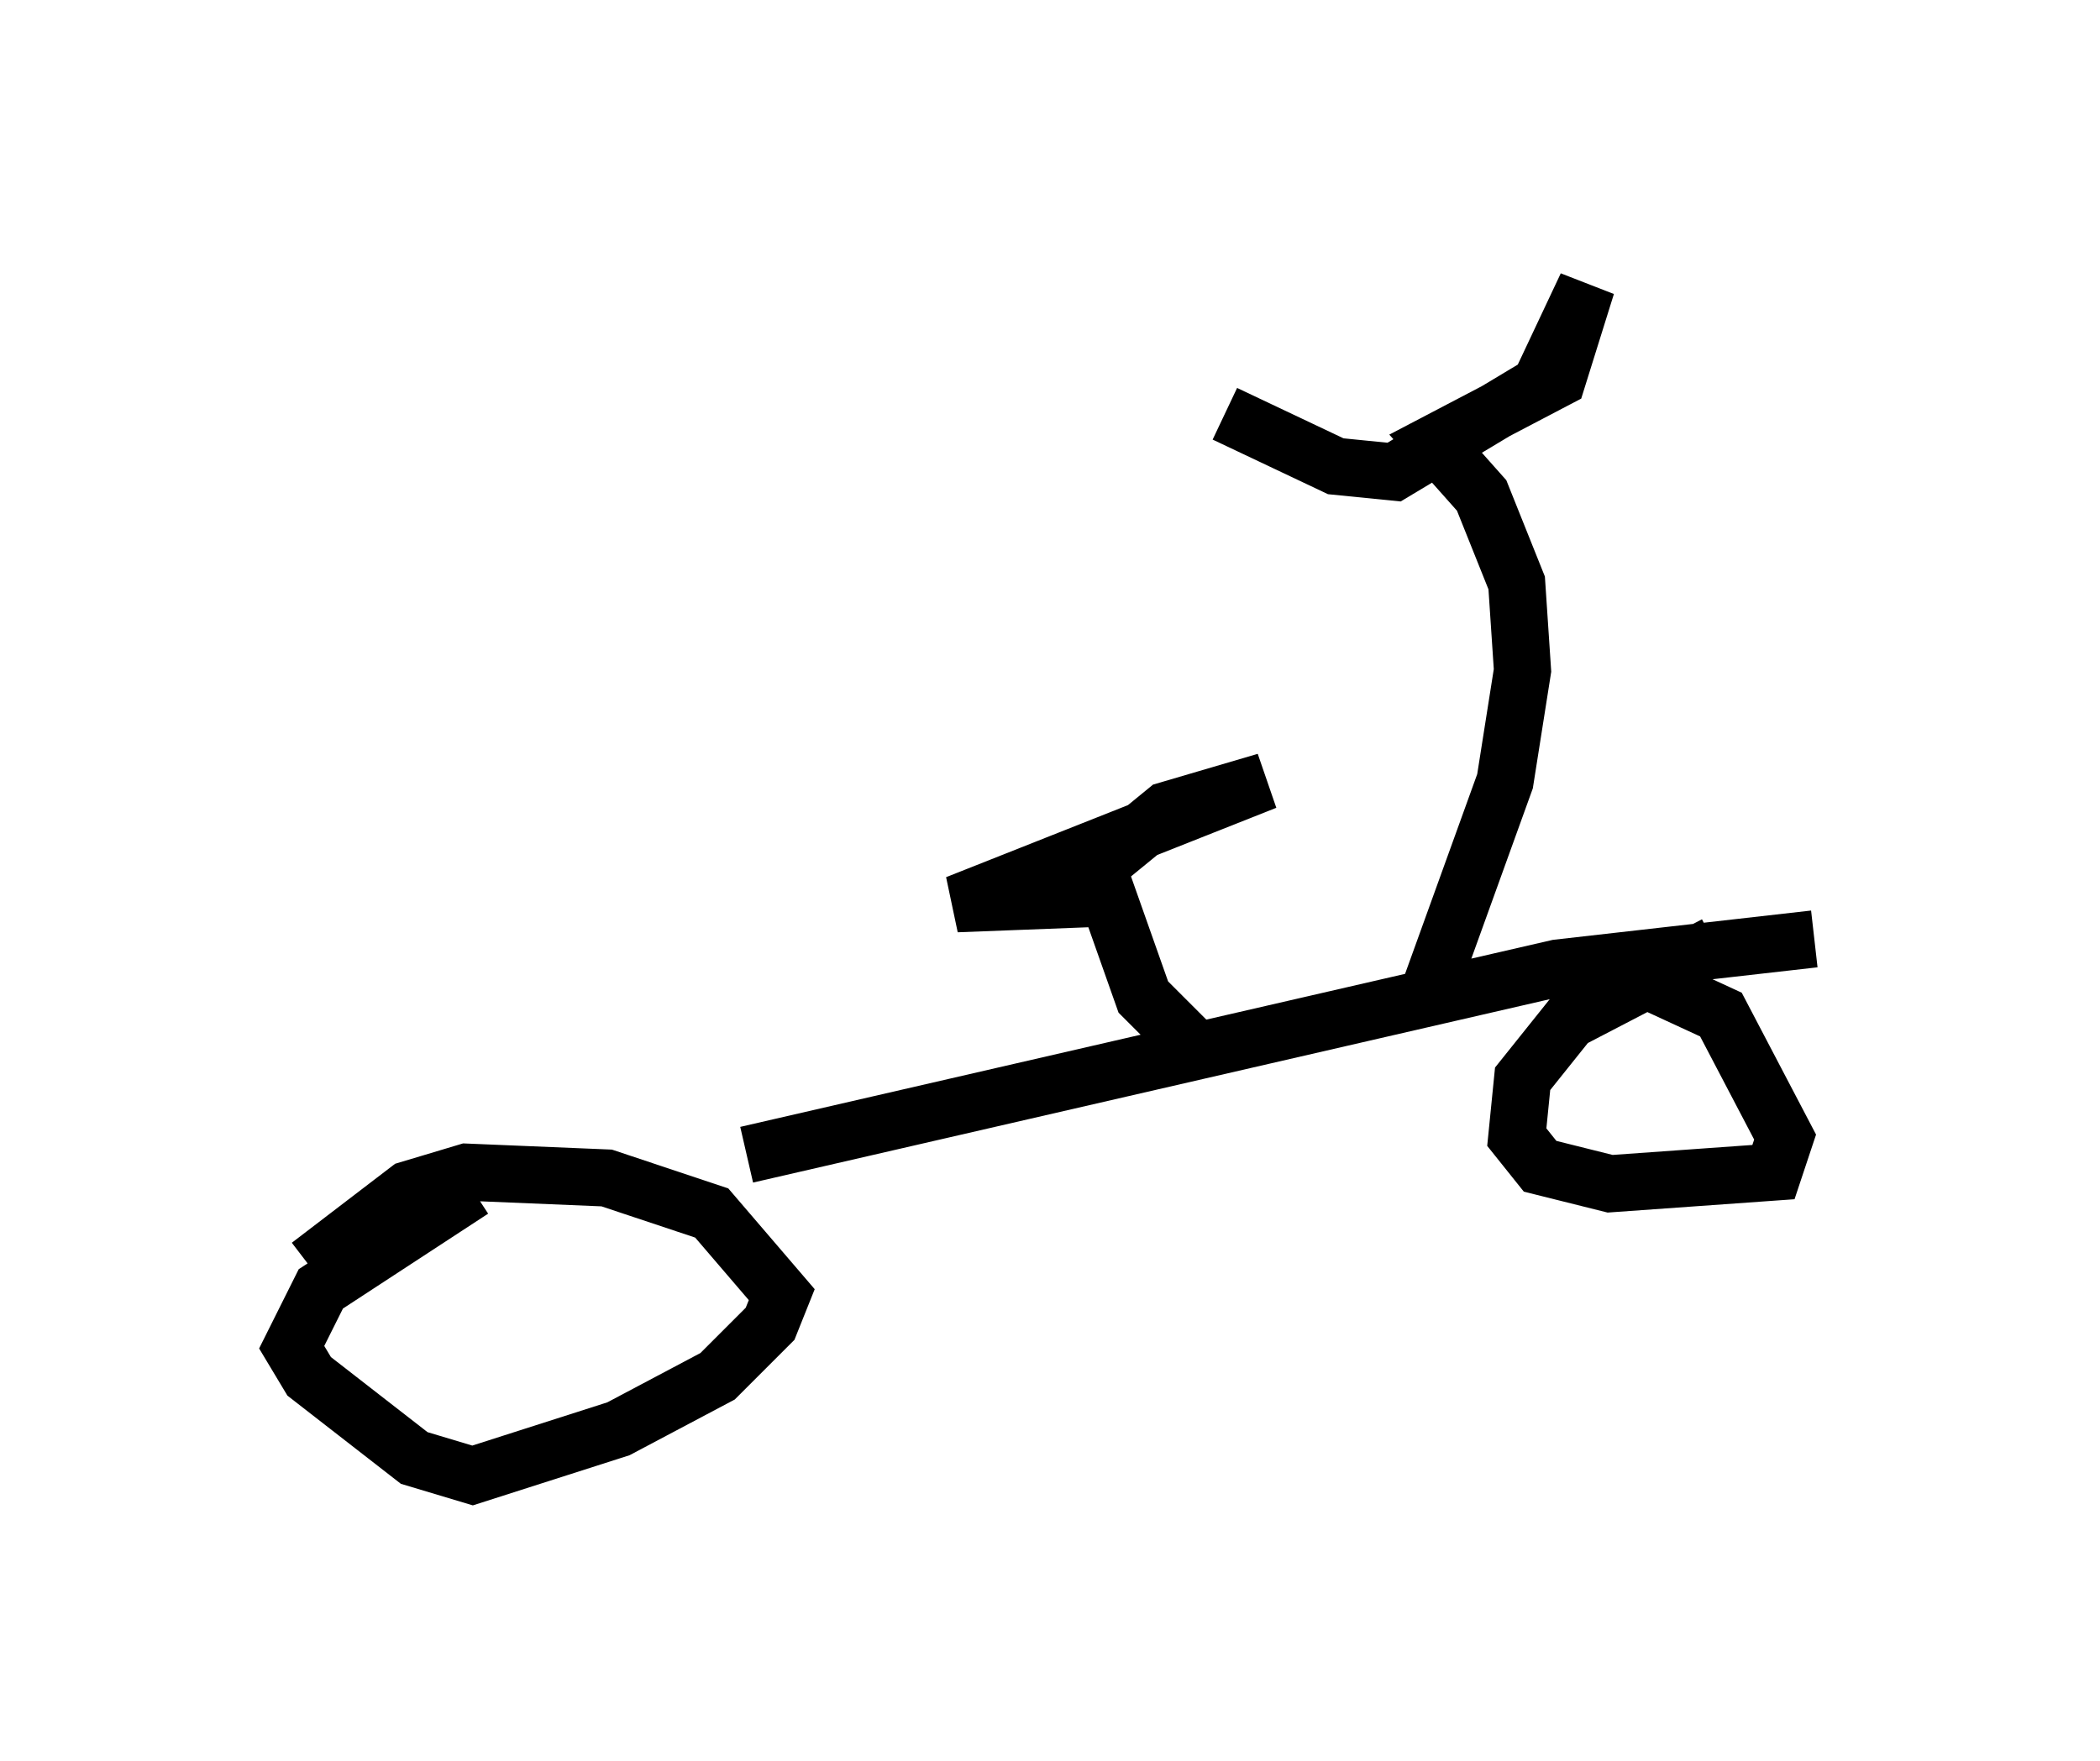 <?xml version="1.0" encoding="utf-8" ?>
<svg baseProfile="full" height="30.825" version="1.1" width="36.746" xmlns="http://www.w3.org/2000/svg" xmlns:ev="http://www.w3.org/2001/xml-events" xmlns:xlink="http://www.w3.org/1999/xlink"><defs /><rect fill="white" height="30.825" width="36.746" x="0" y="0" /><path d="M5, 21.436 m8.065, -1.225 l14.19, -3.267 4.492, -0.51 m-23.479, 4.39 l-2.654, 1.735 -0.51, 1.021 l0.306, 0.51 1.838, 1.429 l1.021, 0.306 2.552, -0.817 l1.735, -0.919 0.919, -0.919 l0.204, -0.51 -1.225, -1.429 l-1.838, -0.613 -2.45, -0.102 l-1.021, 0.306 -1.735, 1.327 m24.602, -5.615 l-2.552, 1.327 -0.817, 1.021 l-0.102, 1.021 0.408, 0.51 l1.225, 0.306 2.858, -0.204 l0.204, -0.613 -1.123, -2.144 l-1.327, -0.613 m-7.963, 1.123 l-0.817, -0.817 -0.613, -1.735 l-2.654, 0.102 5.41, -2.144 l-1.735, 0.51 -1.123, 0.919 m5.717, 2.246 l1.327, -3.675 0.306, -1.94 l-0.102, -1.531 -0.613, -1.531 l-0.817, -0.919 2.144, -1.123 l0.51, -1.633 -0.817, 1.735 l-2.552, 1.531 -1.021, -0.102 l-1.94, -0.919 " fill="none" stroke="black" stroke-width="1" /></svg>